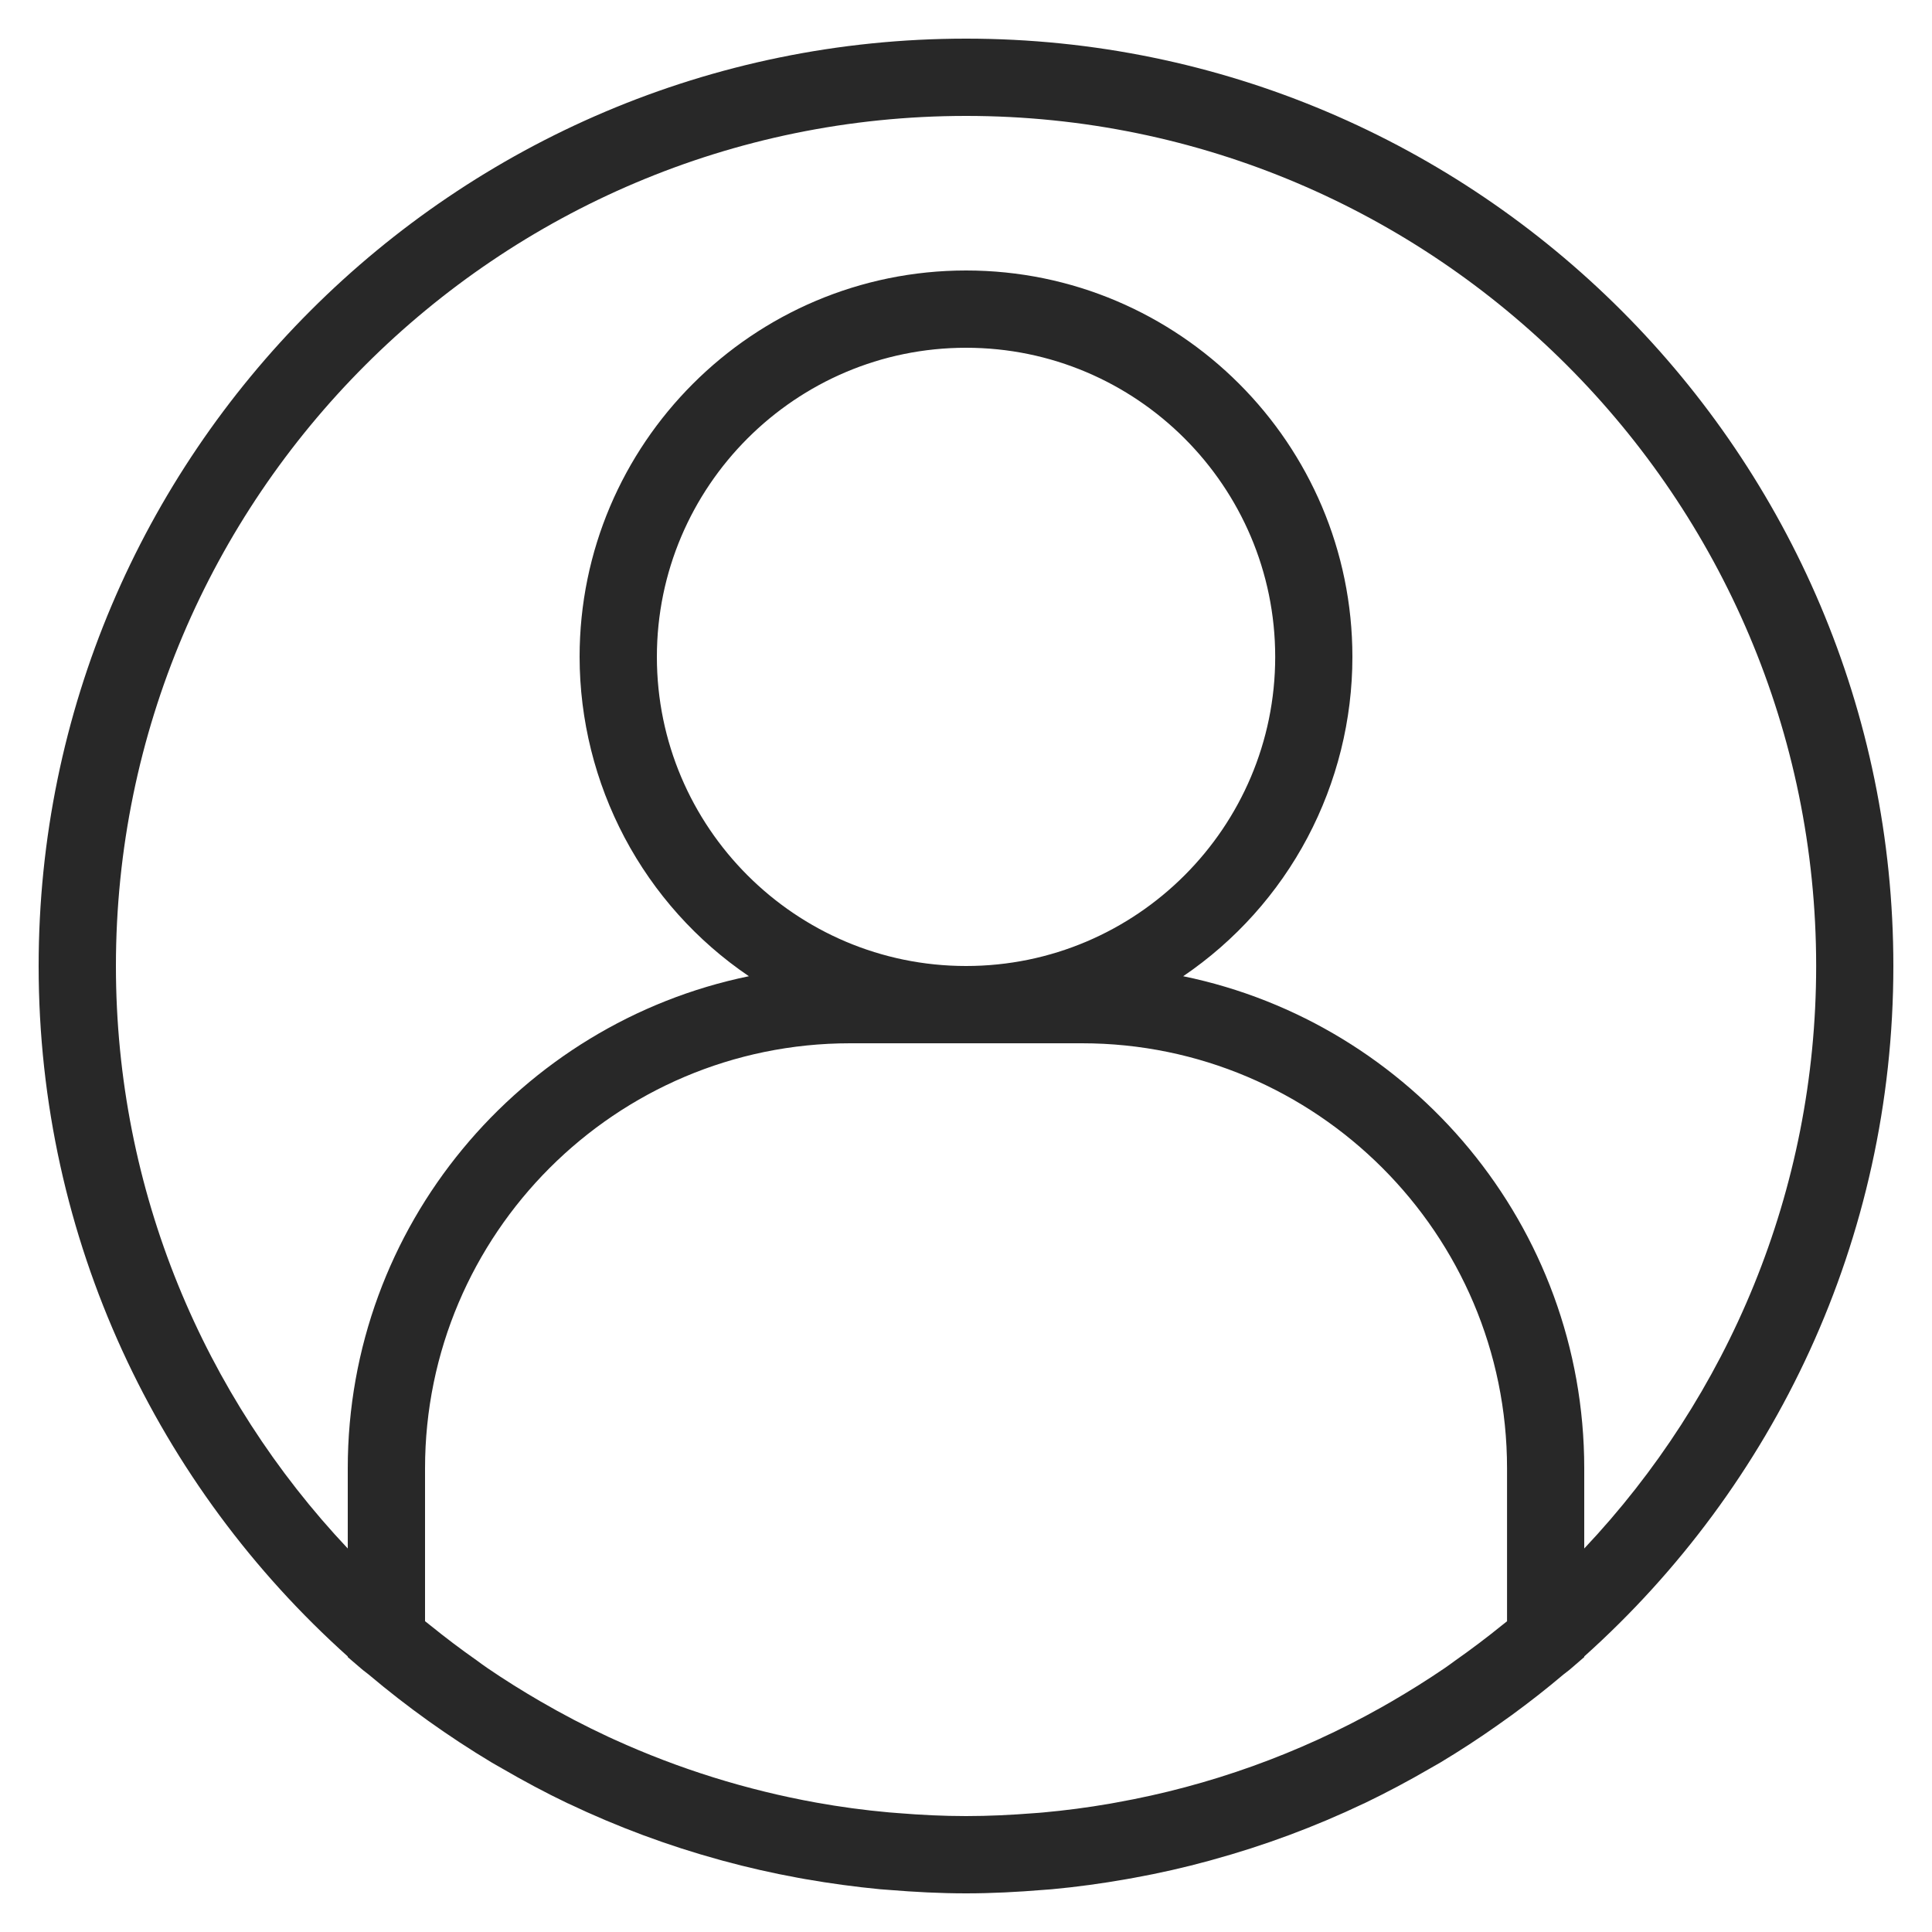 <svg width="24" height="24" viewBox="0 0 24 24" fill="none" xmlns="http://www.w3.org/2000/svg">
<g clip-path="url(#clip0_4006_1966)">
<path d="M12.001 0.48C5.649 0.48 0.48 5.648 0.48 12C0.48 15.404 1.966 18.466 4.32 20.577V20.585L4.488 20.729C4.517 20.755 4.549 20.776 4.579 20.801C5.059 21.206 5.571 21.572 6.109 21.895C6.15 21.919 6.192 21.942 6.233 21.966C6.5 22.121 6.773 22.268 7.054 22.402L7.062 22.405C7.667 22.693 8.296 22.927 8.941 23.104L8.977 23.114C9.285 23.198 9.598 23.269 9.915 23.327L10.004 23.343C10.313 23.397 10.623 23.439 10.935 23.469C10.971 23.472 11.007 23.474 11.042 23.477C11.359 23.503 11.677 23.52 12.001 23.52C12.323 23.52 12.642 23.503 12.959 23.477C12.995 23.474 13.03 23.472 13.066 23.469C13.38 23.44 13.691 23.397 13.997 23.343L14.086 23.327C14.401 23.27 14.714 23.199 15.024 23.114L15.059 23.104C15.705 22.927 16.334 22.693 16.939 22.405L16.947 22.402C17.227 22.267 17.5 22.122 17.768 21.966C17.809 21.942 17.851 21.919 17.892 21.895C18.135 21.749 18.373 21.594 18.605 21.43C18.665 21.388 18.724 21.346 18.783 21.303C19.002 21.143 19.215 20.976 19.422 20.801C19.452 20.776 19.484 20.755 19.513 20.729L19.68 20.585V20.577C22.035 18.466 23.52 15.404 23.52 12C23.52 5.648 18.352 0.48 12.001 0.48ZM12.001 12C9.883 12 8.16 10.277 8.16 8.16C8.16 6.043 9.883 4.32 12.001 4.32C14.118 4.32 15.841 6.043 15.841 8.16C15.841 10.277 14.118 12 12.001 12ZM13.441 12.96C16.352 12.96 18.721 15.329 18.721 18.24V20.14C18.7 20.157 18.679 20.172 18.659 20.189C18.469 20.343 18.275 20.489 18.076 20.629C18.032 20.661 17.989 20.693 17.945 20.723C17.73 20.869 17.51 21.007 17.286 21.137L17.162 21.208C16.137 21.785 15.022 22.186 13.864 22.392L13.782 22.407C13.509 22.454 13.235 22.49 12.959 22.515C12.921 22.519 12.883 22.521 12.844 22.524C12.565 22.546 12.283 22.56 12.001 22.56C11.718 22.56 11.437 22.546 11.157 22.523L11.042 22.514C10.739 22.487 10.437 22.446 10.137 22.392C9.274 22.236 8.433 21.974 7.635 21.611L7.558 21.576C7.27 21.442 6.989 21.295 6.715 21.136C6.491 21.006 6.271 20.869 6.056 20.722C6.012 20.692 5.968 20.66 5.925 20.628C5.725 20.488 5.531 20.341 5.342 20.188C5.322 20.172 5.301 20.156 5.28 20.139V18.24C5.28 15.329 7.649 12.96 10.56 12.96H13.441ZM19.68 19.236V18.24C19.68 15.23 17.538 12.711 14.698 12.127C15.345 11.688 15.876 11.096 16.242 10.405C16.608 9.713 16.8 8.943 16.8 8.16C16.8 5.513 14.647 3.36 12.001 3.36C9.354 3.36 7.2 5.513 7.2 8.16C7.201 8.943 7.393 9.713 7.759 10.405C8.125 11.096 8.655 11.688 9.303 12.127C6.463 12.711 4.32 15.23 4.32 18.24V19.236C2.537 17.345 1.44 14.799 1.44 12C1.44 6.177 6.178 1.44 12.001 1.44C17.823 1.44 22.561 6.177 22.561 12C22.561 14.799 21.464 17.345 19.68 19.236Z" fill="#282828"/>
</g>
<defs>
<clipPath id="clip0_4006_1966">
<rect width="24" height="24" fill="white"/>
</clipPath>
</defs>
</svg>
